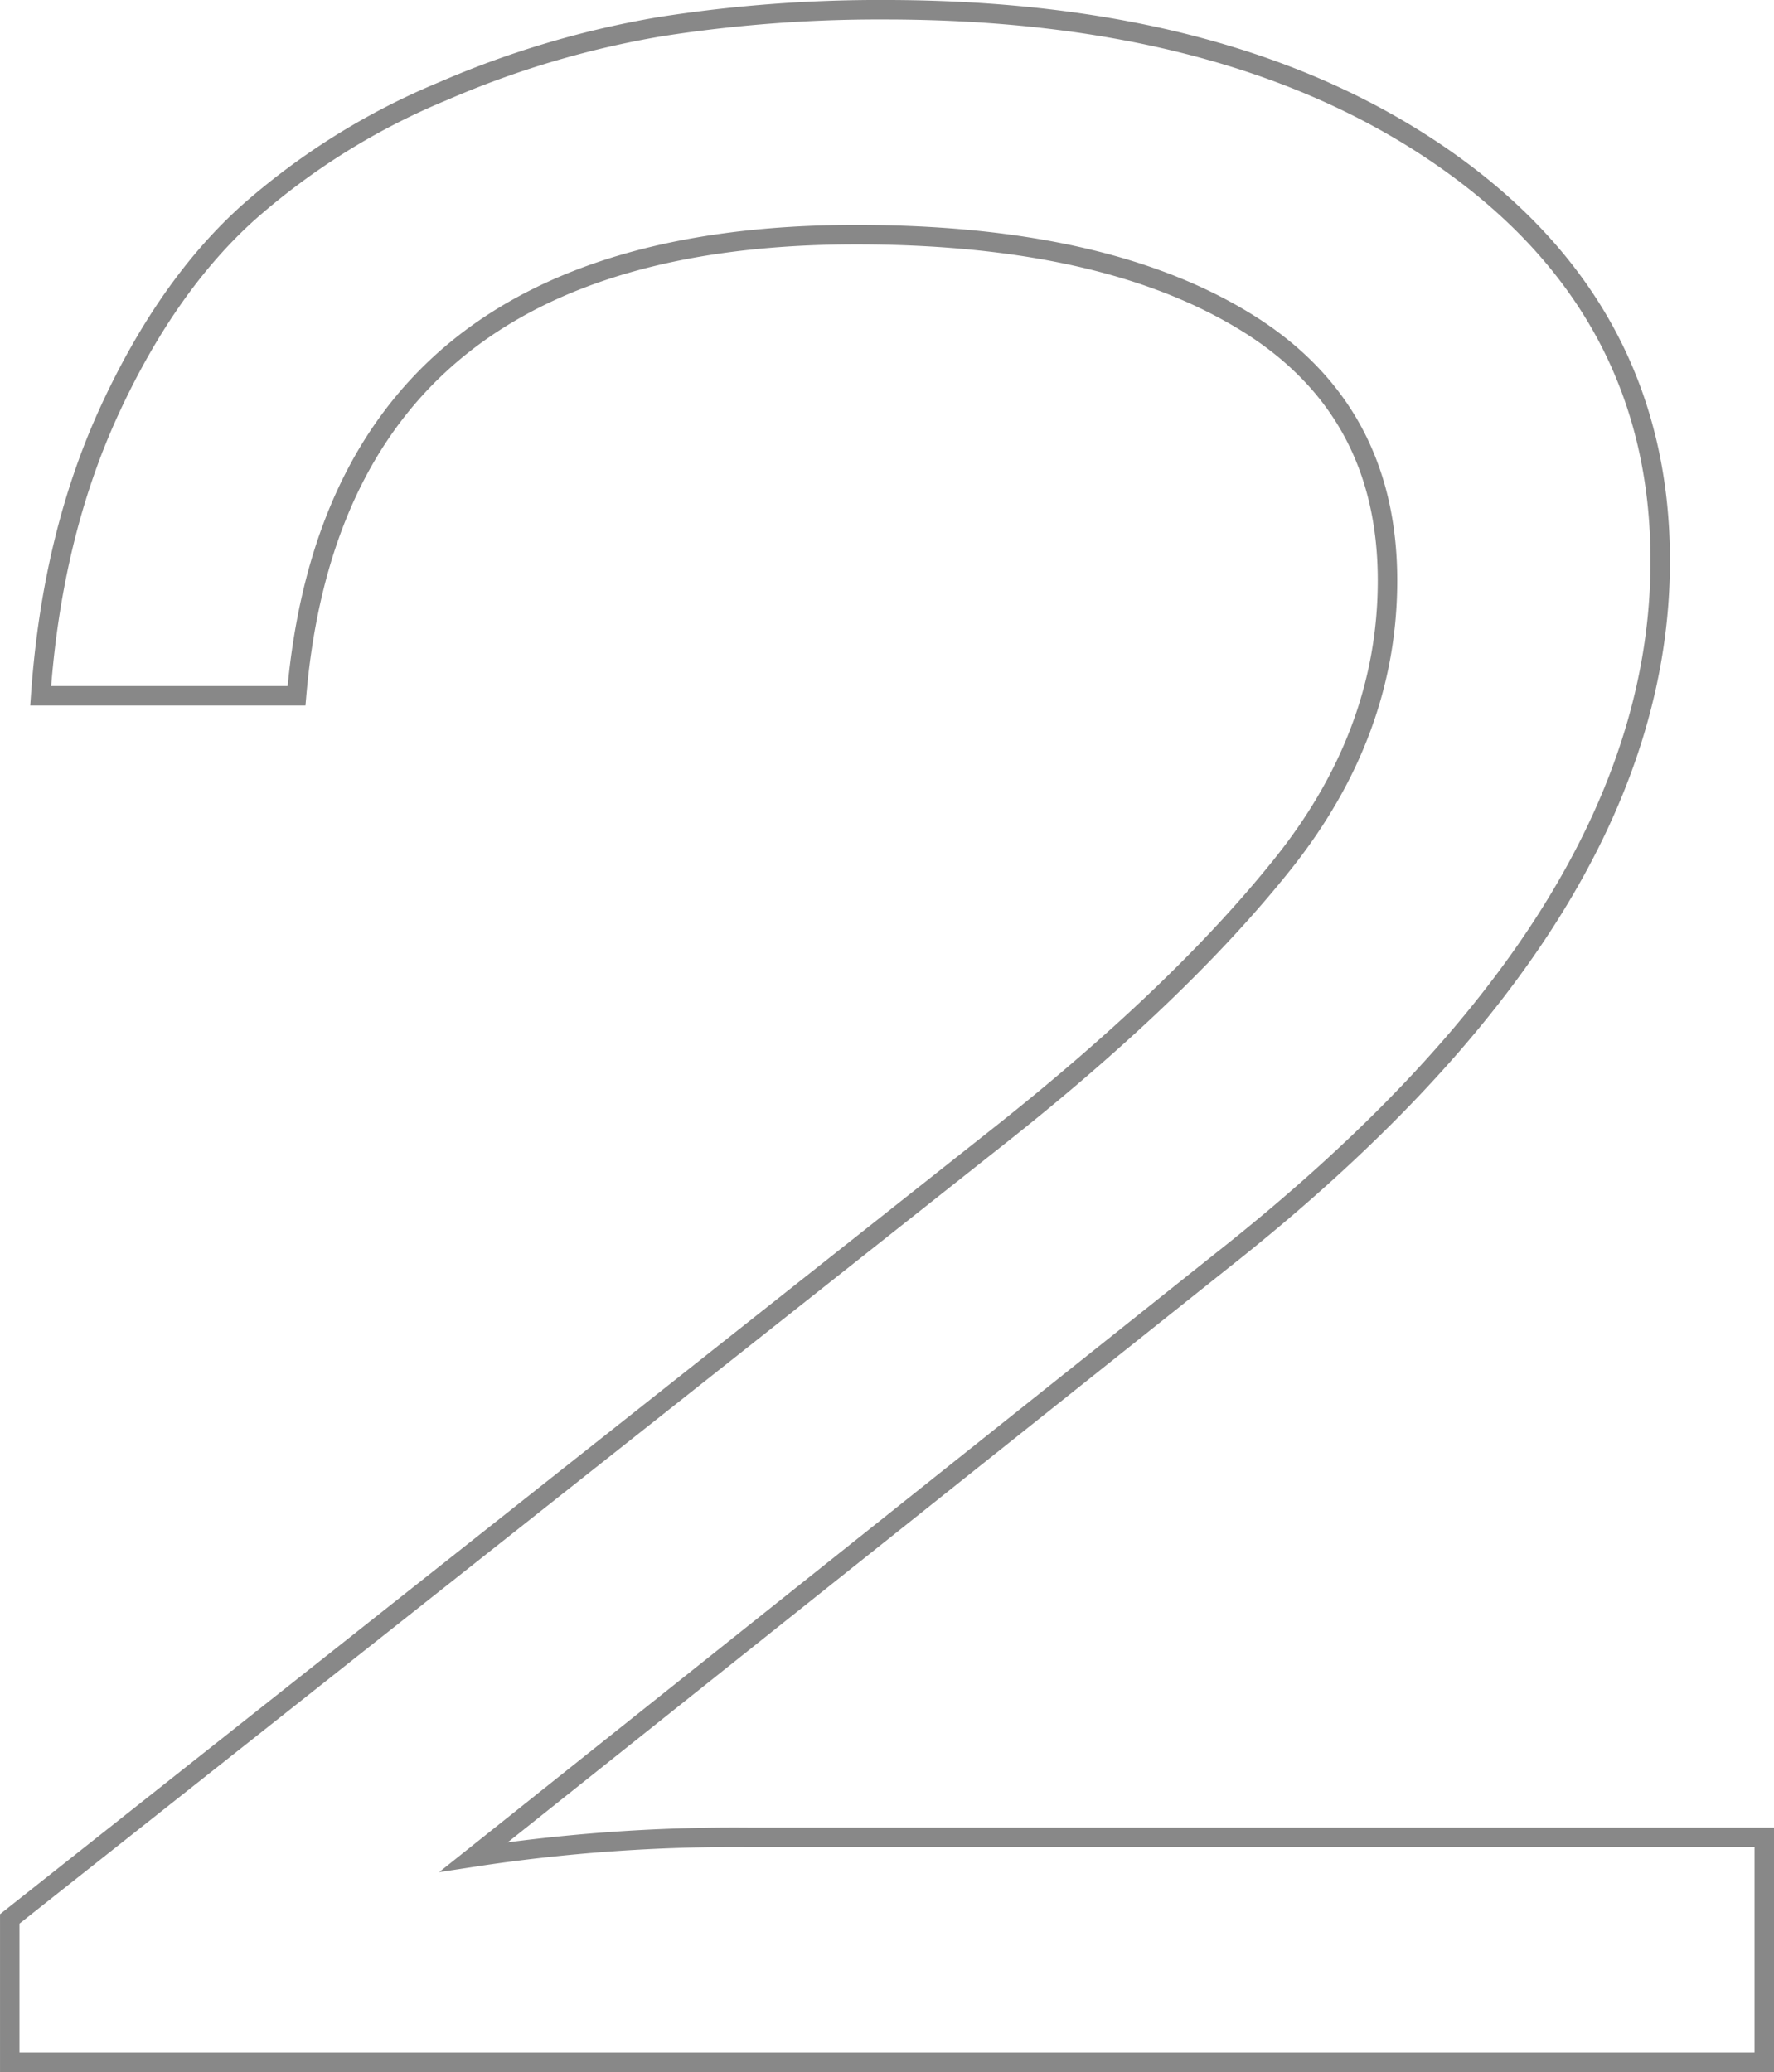 <svg xmlns="http://www.w3.org/2000/svg" width="273.318" height="319.238" viewBox="0 0 273.318 319.238">
  <defs>
    <style>
      .cls-1 {
        fill: none;
        stroke: #888;
        stroke-width: 3px;
      }
    </style>
  </defs>
  <path id="Path_243" data-name="Path 243" class="cls-1" d="M34.4-109.352v-22.093l151.621-120q28.591-22.527,44.62-42.67t16.028-43.537q0-26.425-21.877-39.855t-60-13.429q-80.142,0-86.207,71.045H39.162q1.733-24.693,10.613-43.97T71.219-394.4a107.048,107.048,0,0,1,29.891-18.628,144.309,144.309,0,0,1,33.573-9.964,218,218,0,0,1,34.44-2.6q53.717,0,86.64,23.176t32.923,61.731q0,54.584-67.58,107.867L105.875-140.976a266.307,266.307,0,0,1,42.454-3.032H304.715v34.656Z" transform="translate(-32.897 427.09)"/>
</svg>
